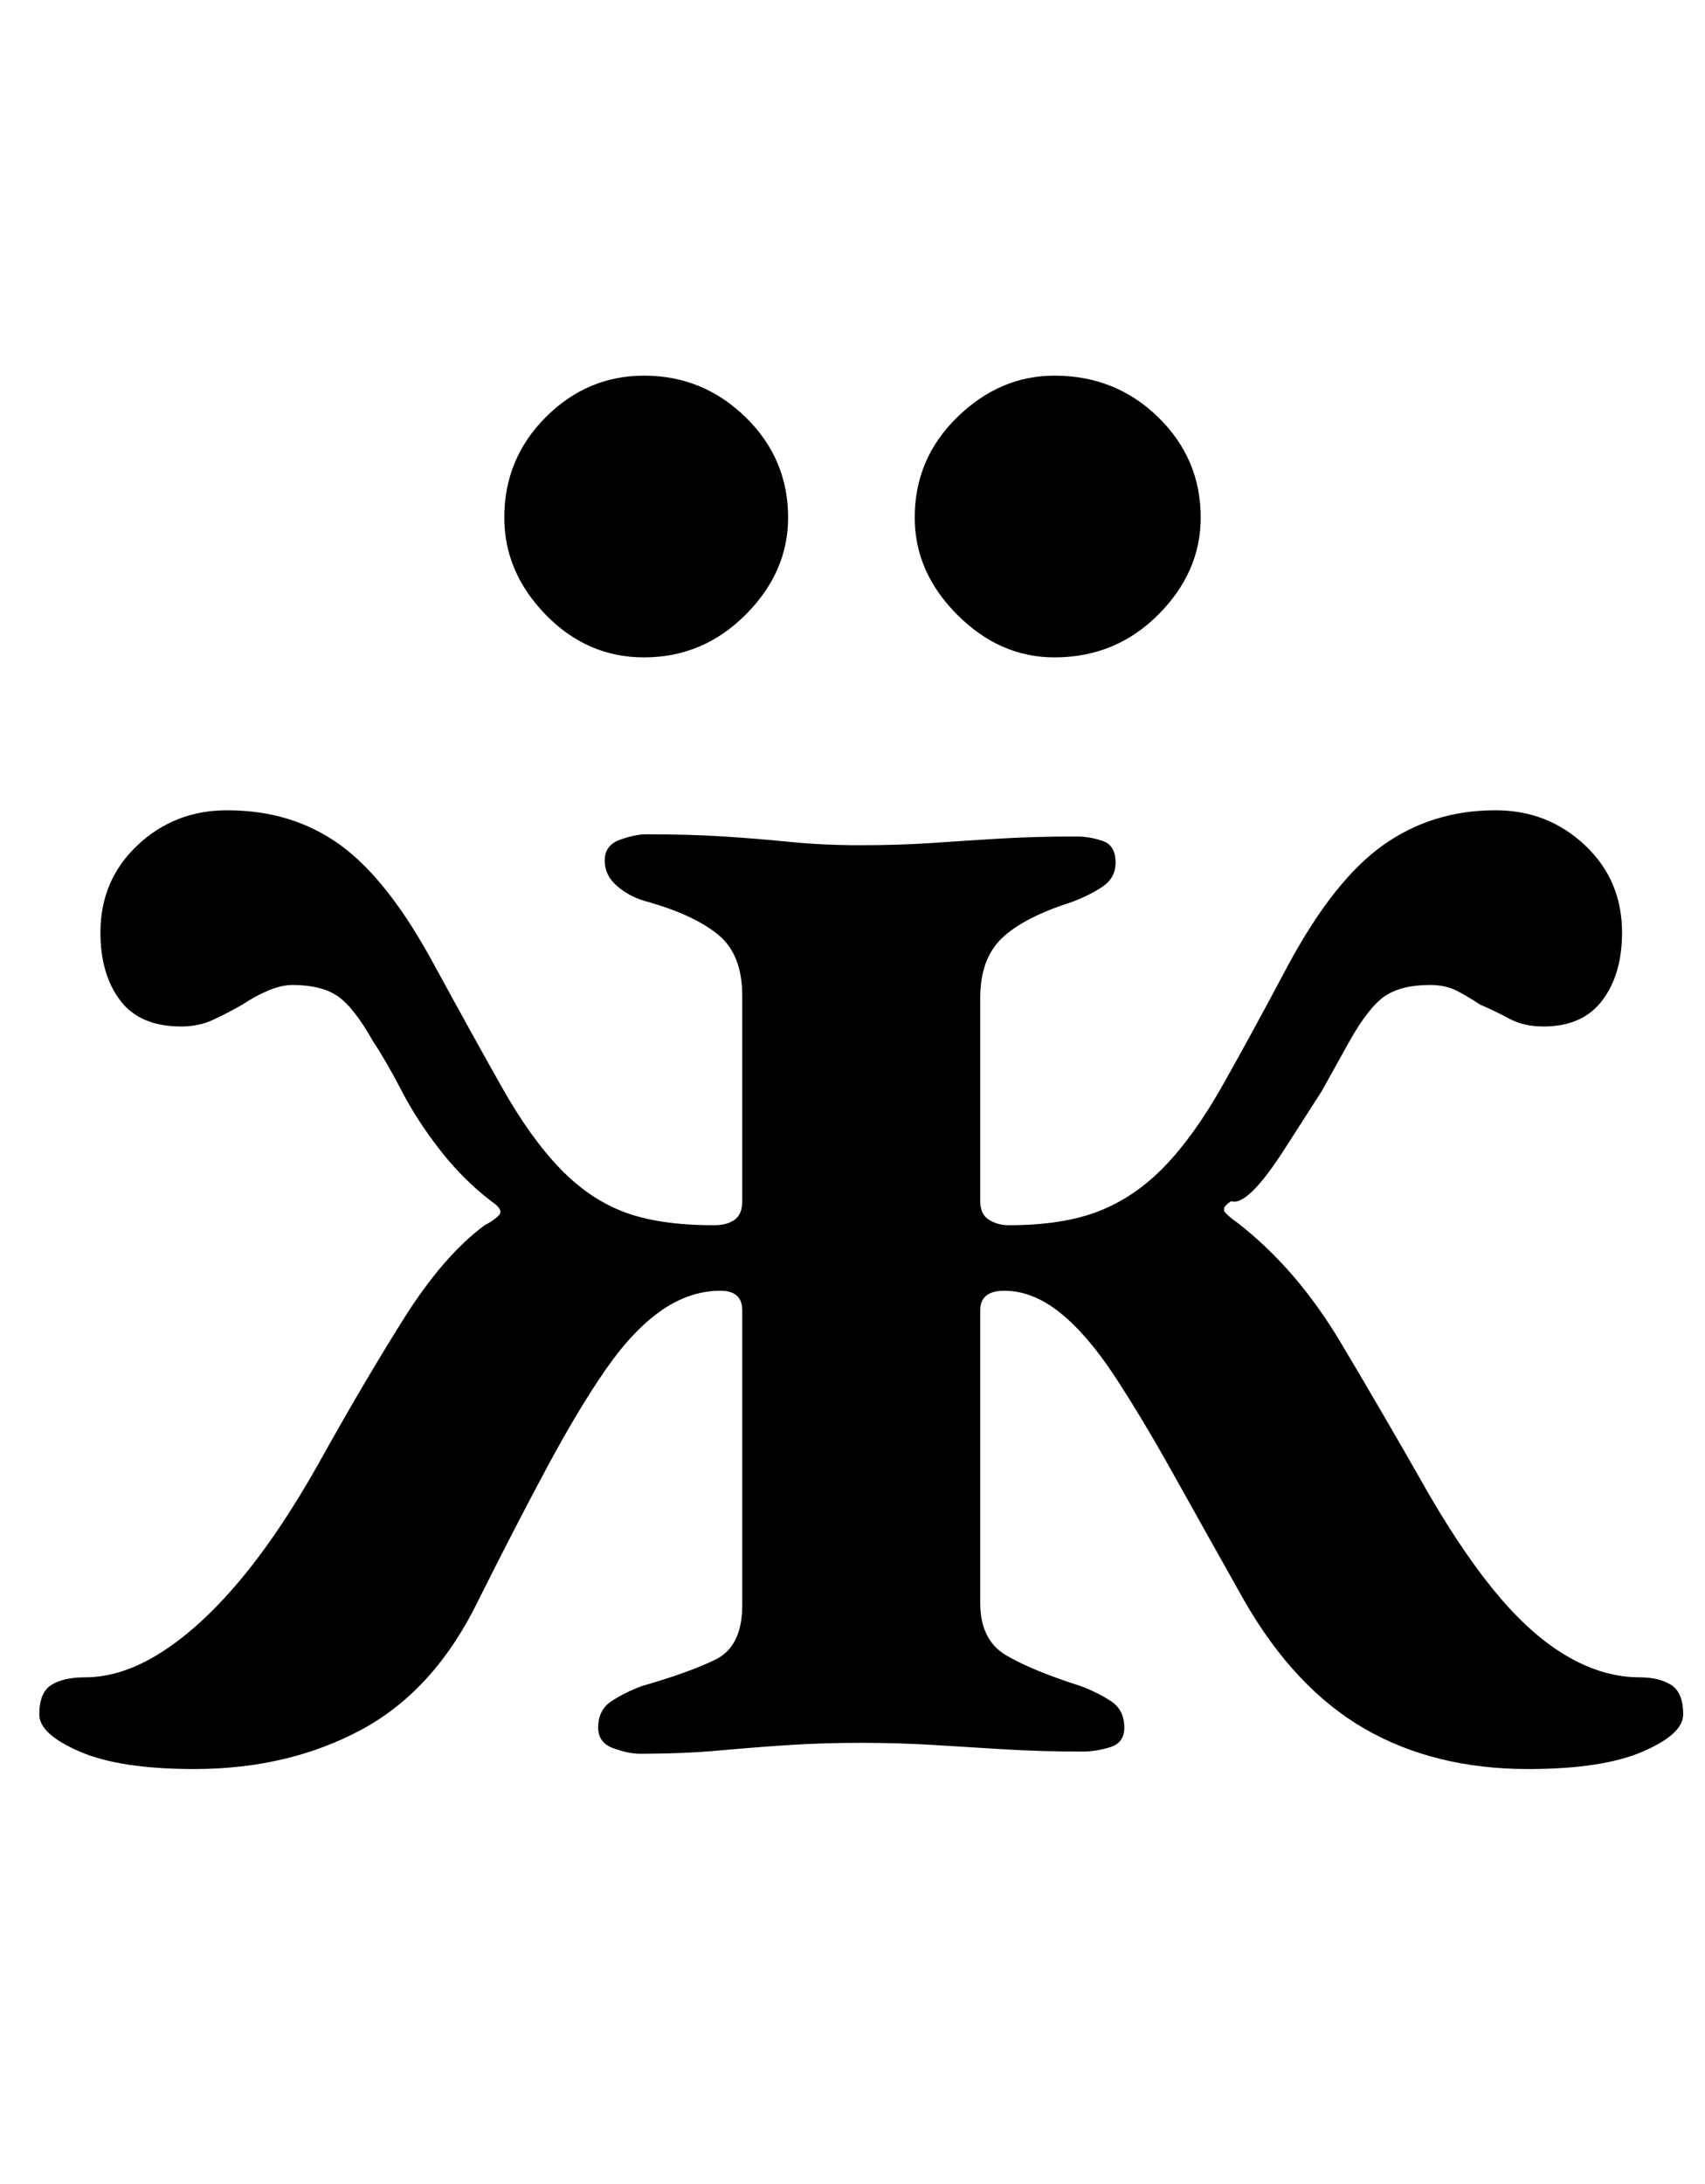 <?xml version="1.0" standalone="no"?>
<!DOCTYPE svg PUBLIC "-//W3C//DTD SVG 1.1//EN" "http://www.w3.org/Graphics/SVG/1.1/DTD/svg11.dtd" >
<svg xmlns="http://www.w3.org/2000/svg" xmlns:xlink="http://www.w3.org/1999/xlink" version="1.1" viewBox="-10 0 781 1000">
  <g transform="matrix(1 0 0 -1 0 800)">
   <path fill="currentColor"
d="M79 -10q-34 0 -52.5 8t-18.5 17q0 10 5.5 13.5t15.5 3.5q17 0 35 11.5t36 33t36 53.5q20 36 38.5 65.5t37.5 43.5q4 2 6.5 4.5t-3.5 6.5q-13 10 -23.5 23.5t-17.5 27t-13 22.5q-9 16 -16.5 21t-20.5 5q-5 0 -11 -2.5t-12 -6.5q-7 -4 -13.5 -7t-14.5 -3q-19 0 -28 12
t-9 31q0 24 17 40t41 16q30 0 52 -16t43 -55q18 -33 31 -56t26.5 -37t29.5 -20t41 -6q6 0 9.5 2.5t3.5 8.5v94q0 19 -11 28t-32 15q-8 2 -14 7t-6 12t7 9.5t12 2.5q20 0 35.5 -1t30.5 -2.5t32 -1.5q18 0 32.5 1t31 2t35.5 1q6 0 12 -2t6 -10q0 -7 -6 -11t-14 -7
q-22 -7 -32 -16.5t-10 -27.5v-93q0 -6 4 -8.5t9 -2.5q25 0 41.5 6.5t30 20.5t26.5 37t30 55q21 39 43.5 55t51.5 16q24 0 41 -16t17 -40q0 -19 -9 -31t-27 -12q-9 0 -15.5 3.5t-13.5 6.5q-6 4 -11 6.5t-12 2.5q-13 0 -20.5 -5t-16.5 -21l-12.5 -22.5t-17 -26.5t-24.5 -24
q-5 -3 -2.5 -5.5t5.5 -4.5q27 -21 47 -54.5t41 -70.5q17 -29 32.5 -47t31.5 -27t32 -9q9 0 14.5 -3.5t5.5 -13.5q0 -9 -18.5 -17t-52.5 -8q-43 0 -75 18.5t-55 58.5q-18 32 -32.5 58t-27 45t-25 29t-25.5 10q-11 0 -11 -9v-134q0 -17 12 -24t34 -14q8 -3 14 -7t6 -12
q0 -7 -6.5 -9t-12.5 -2q-19 0 -35.5 1t-32.5 2t-34 1q-17 0 -32.5 -1t-32 -2.5t-36.5 -1.5q-5 0 -12 2.5t-7 9.5q0 8 6 12t14 7q21 6 33.5 12t12.5 25v135q0 9 -10 9q-14 0 -27 -9t-25.5 -27t-27 -45t-31.5 -61q-20 -41 -53.5 -59t-76.5 -18zM473 499q-25 0 -44.5 19.5
t-19.5 44.5q0 27 19.5 46t44.5 19q28 0 47.5 -19t19.5 -46q0 -25 -19.5 -44.5t-47.5 -19.5zM285 499q-26 0 -45 19.5t-19 44.5q0 27 19 46t45 19q27 0 46.5 -19t19.5 -46q0 -25 -19.5 -44.5t-46.5 -19.5z" />
  </g>

</svg>
